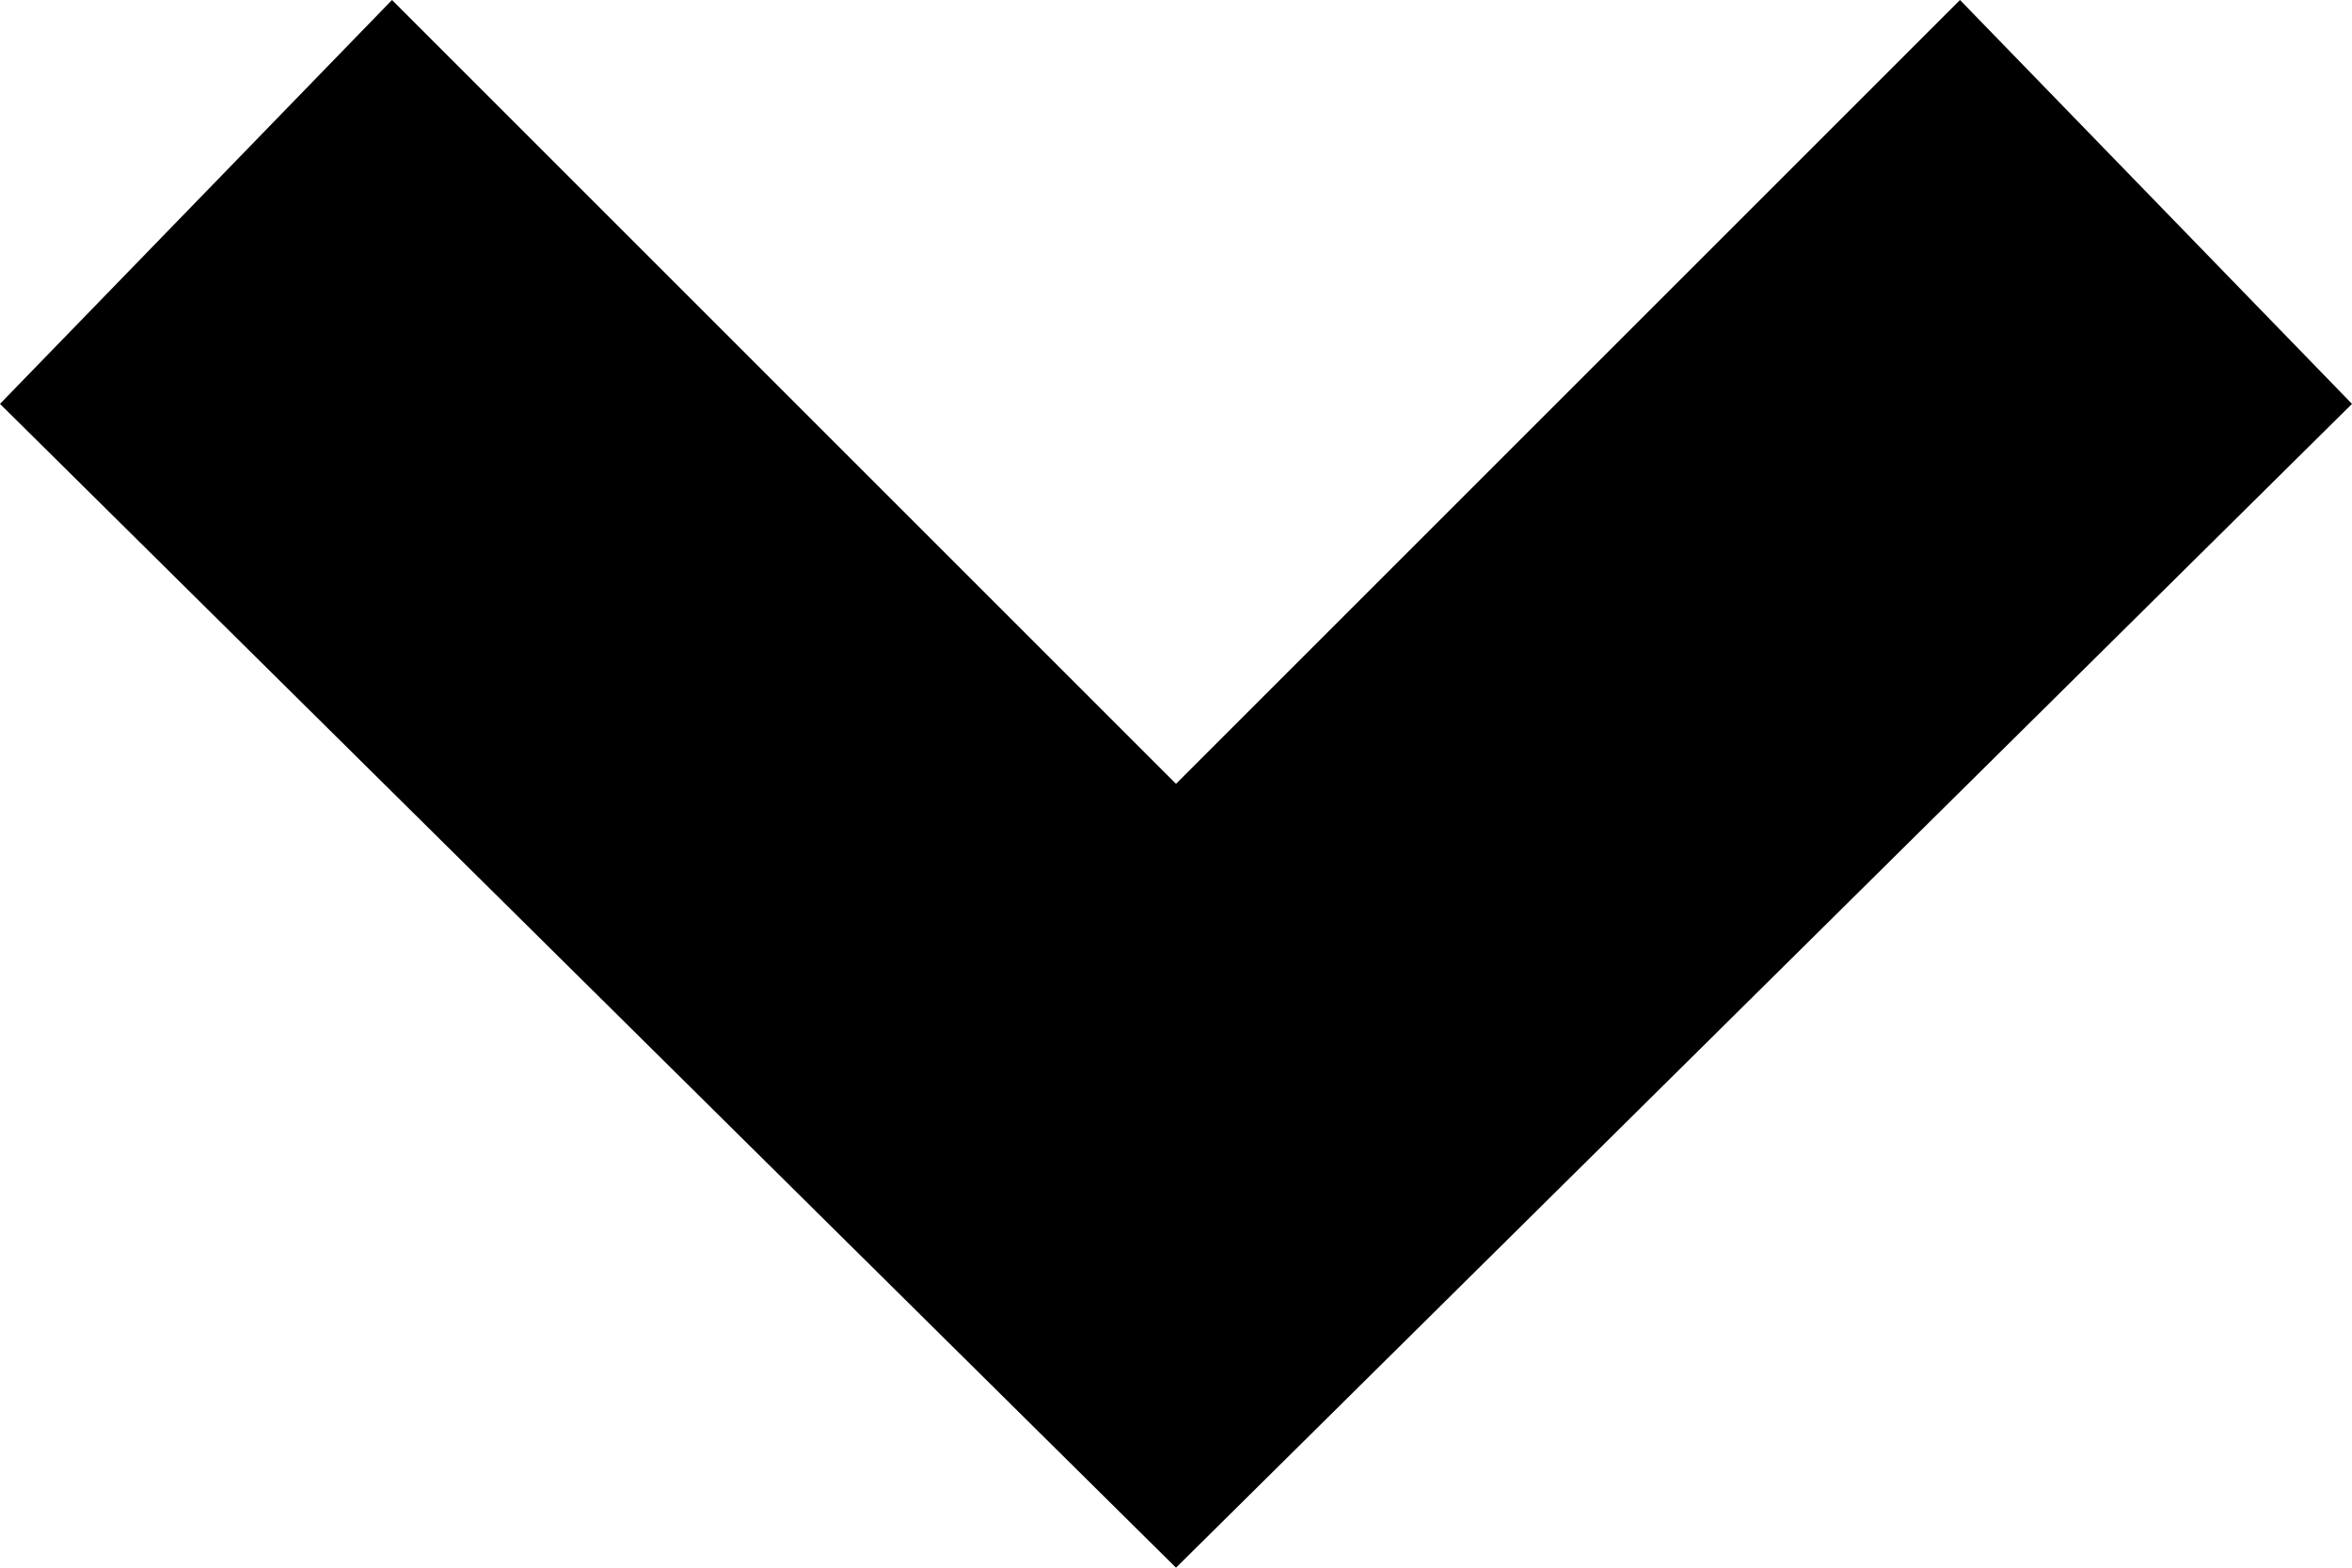 <svg width="12" height="8" viewBox="0 0 12 8" fill="none" xmlns="http://www.w3.org/2000/svg">
<path d="M1.81726e-06 2.061L2 -4.37114e-07L6 4L10 -8.74228e-08L12 2.061L6 8L1.81726e-06 2.061Z" fill="black"/>
</svg>
